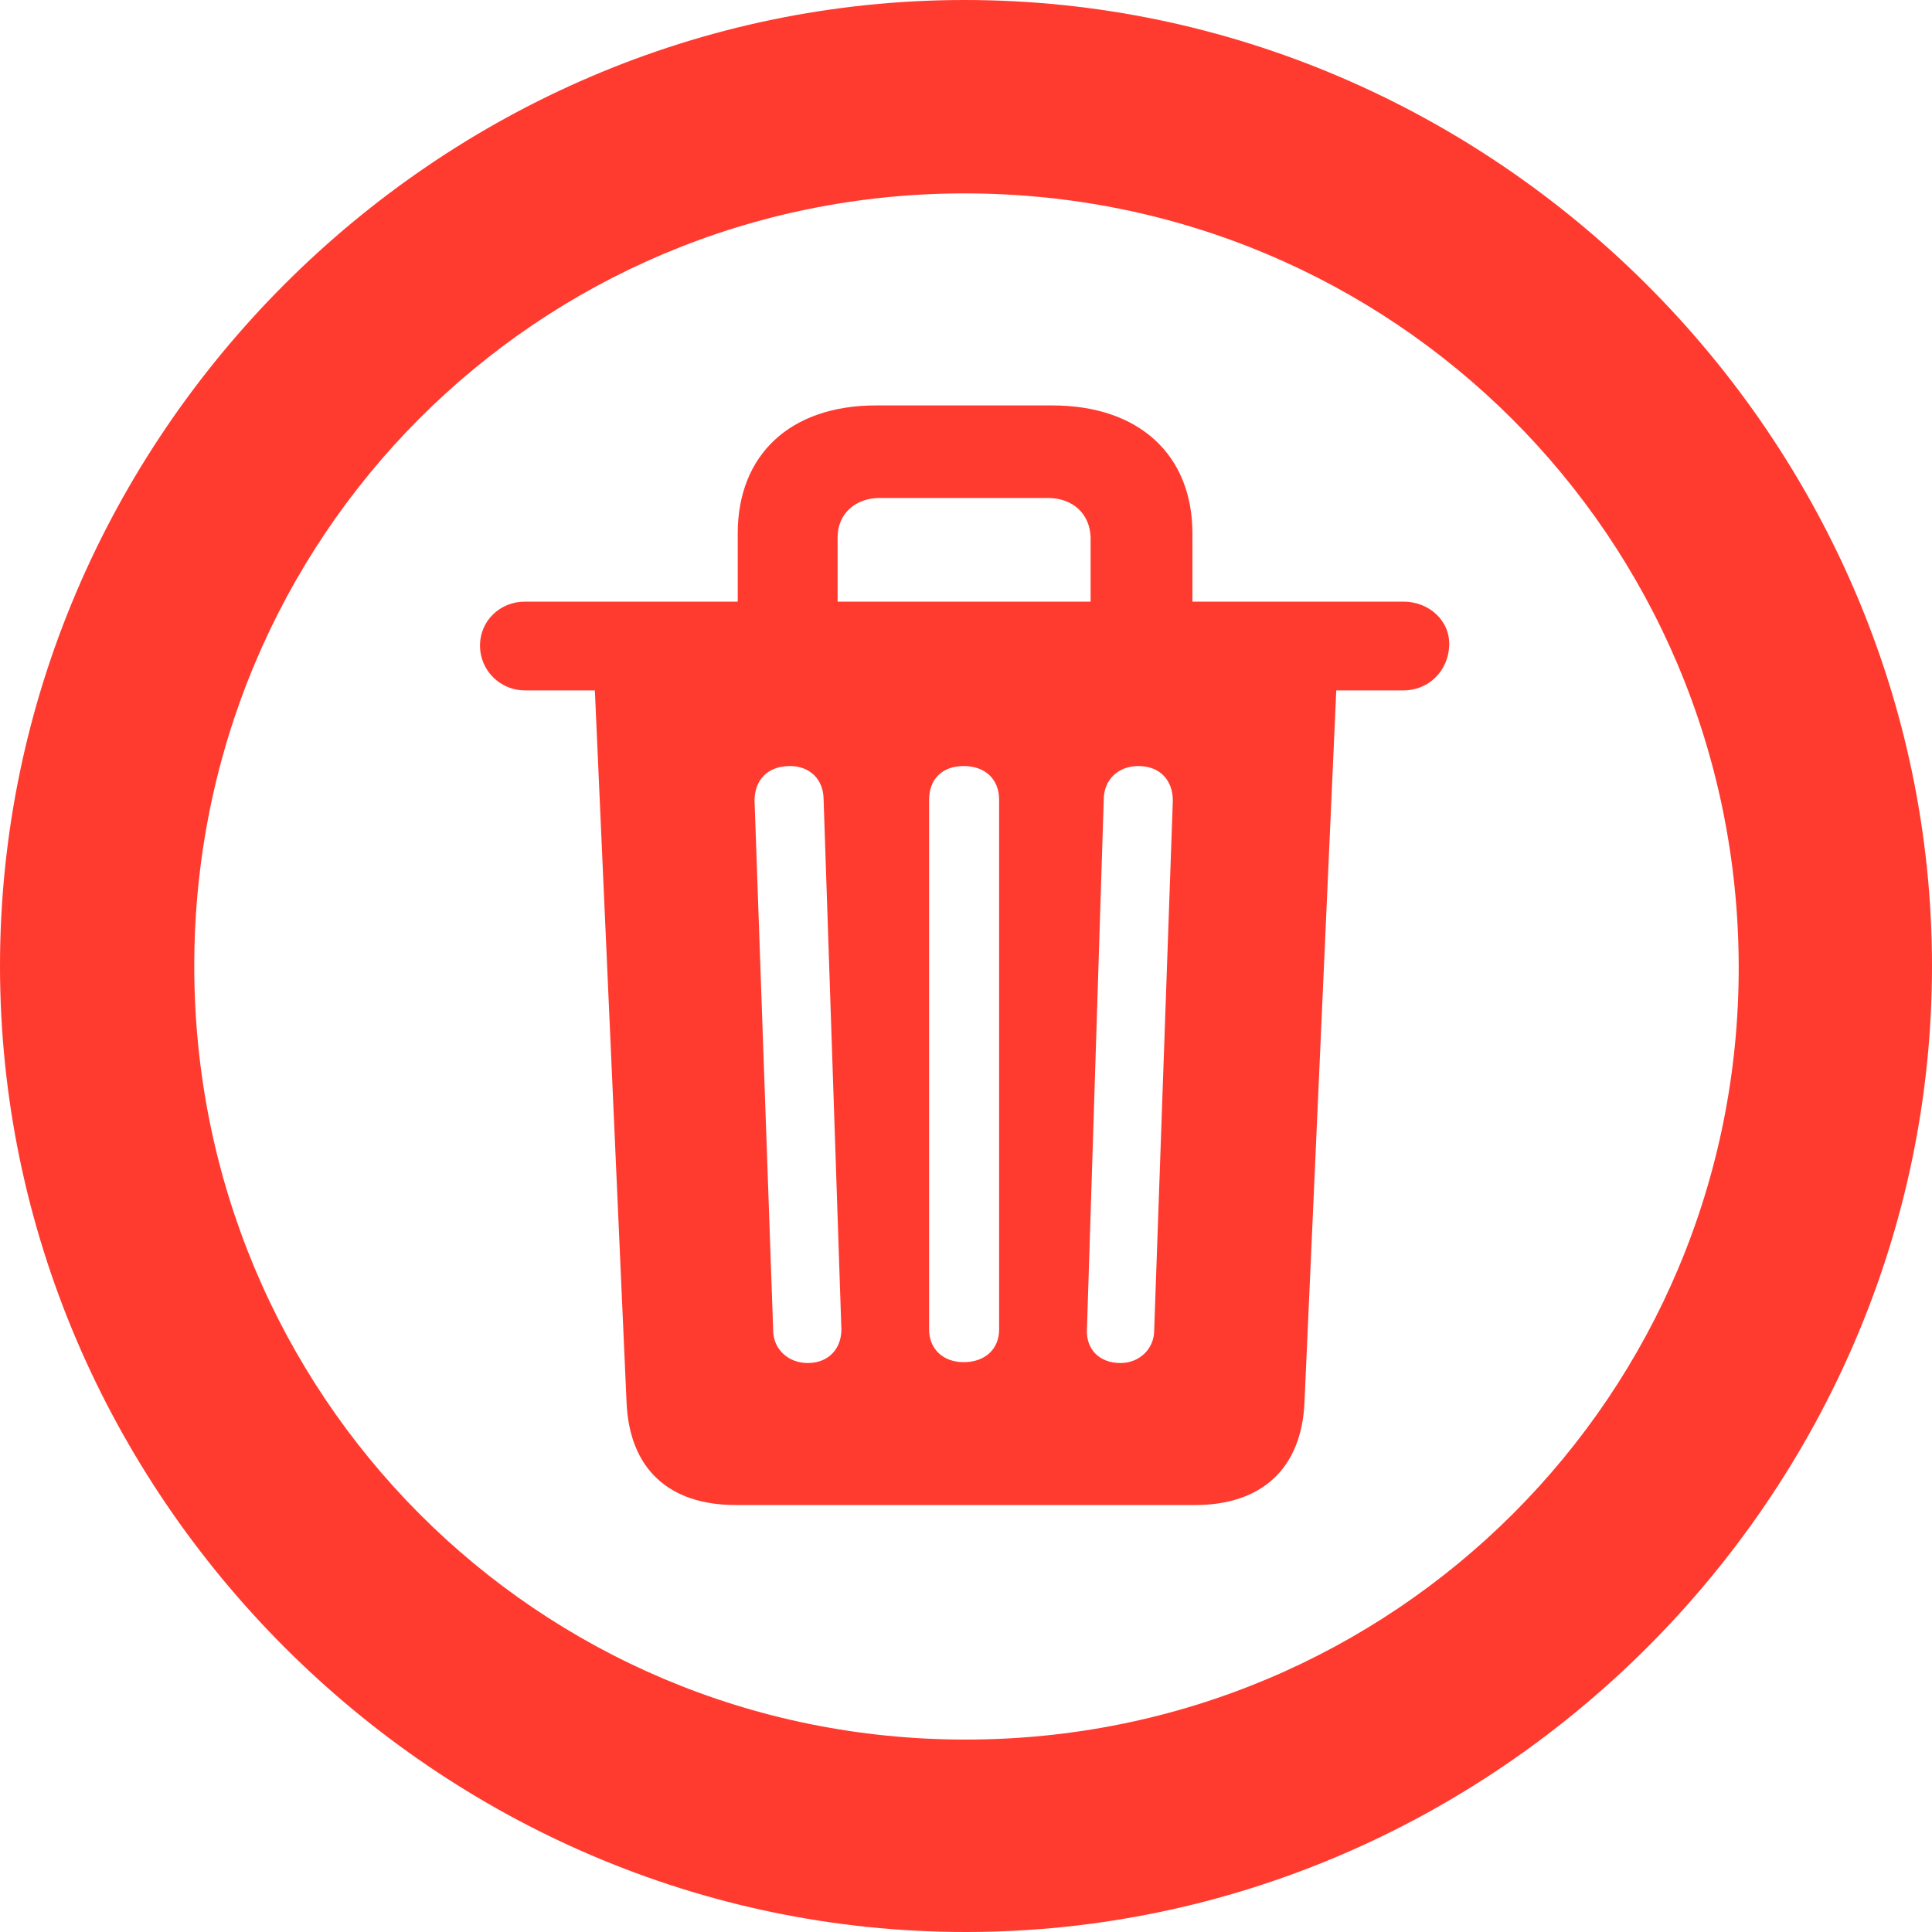 <svg width="20" height="20" viewBox="0 0 20 20" fill="none" xmlns="http://www.w3.org/2000/svg">
<path d="M9.995 20C15.476 20 20 15.474 20 10C20 4.526 15.466 0 9.986 0C4.514 0 0 4.526 0 10C0 15.474 4.524 20 9.995 20ZM9.995 18.008C5.558 18.008 2.011 14.439 2.011 10C2.011 5.561 5.558 2.002 9.986 2.002C14.422 2.002 17.989 5.561 17.999 10C18.009 14.439 14.432 18.008 9.995 18.008ZM7.617 15.58H12.373C13.059 15.58 13.475 15.203 13.504 14.516L13.833 7.147H14.529C14.79 7.147 14.993 6.944 15.002 6.683C15.012 6.422 14.79 6.228 14.529 6.228H12.344V5.522C12.344 4.71 11.793 4.197 10.894 4.197H9.067C8.178 4.197 7.637 4.71 7.637 5.522V6.228H5.433C5.181 6.228 4.969 6.422 4.969 6.683C4.969 6.944 5.181 7.147 5.433 7.147H6.158L6.486 14.516C6.515 15.203 6.921 15.58 7.617 15.58ZM8.671 6.228V5.561C8.671 5.319 8.855 5.155 9.106 5.155H10.846C11.107 5.155 11.281 5.319 11.29 5.561V6.228H8.671ZM8.362 14.11C8.159 14.11 8.004 13.965 8.004 13.772L7.811 8.288C7.811 8.075 7.946 7.93 8.178 7.93C8.381 7.93 8.526 8.066 8.526 8.279L8.71 13.762C8.71 13.965 8.574 14.11 8.362 14.11ZM9.976 14.101C9.763 14.101 9.618 13.965 9.618 13.762V8.279C9.618 8.066 9.754 7.93 9.976 7.93C10.198 7.93 10.343 8.066 10.343 8.279V13.762C10.343 13.965 10.198 14.101 9.976 14.101ZM11.6 14.11C11.377 14.11 11.242 13.965 11.252 13.762L11.426 8.279C11.426 8.066 11.581 7.93 11.784 7.93C12.006 7.93 12.141 8.075 12.141 8.288L11.948 13.772C11.948 13.965 11.793 14.11 11.6 14.11Z" fill="#FF3B30"/>
</svg>
